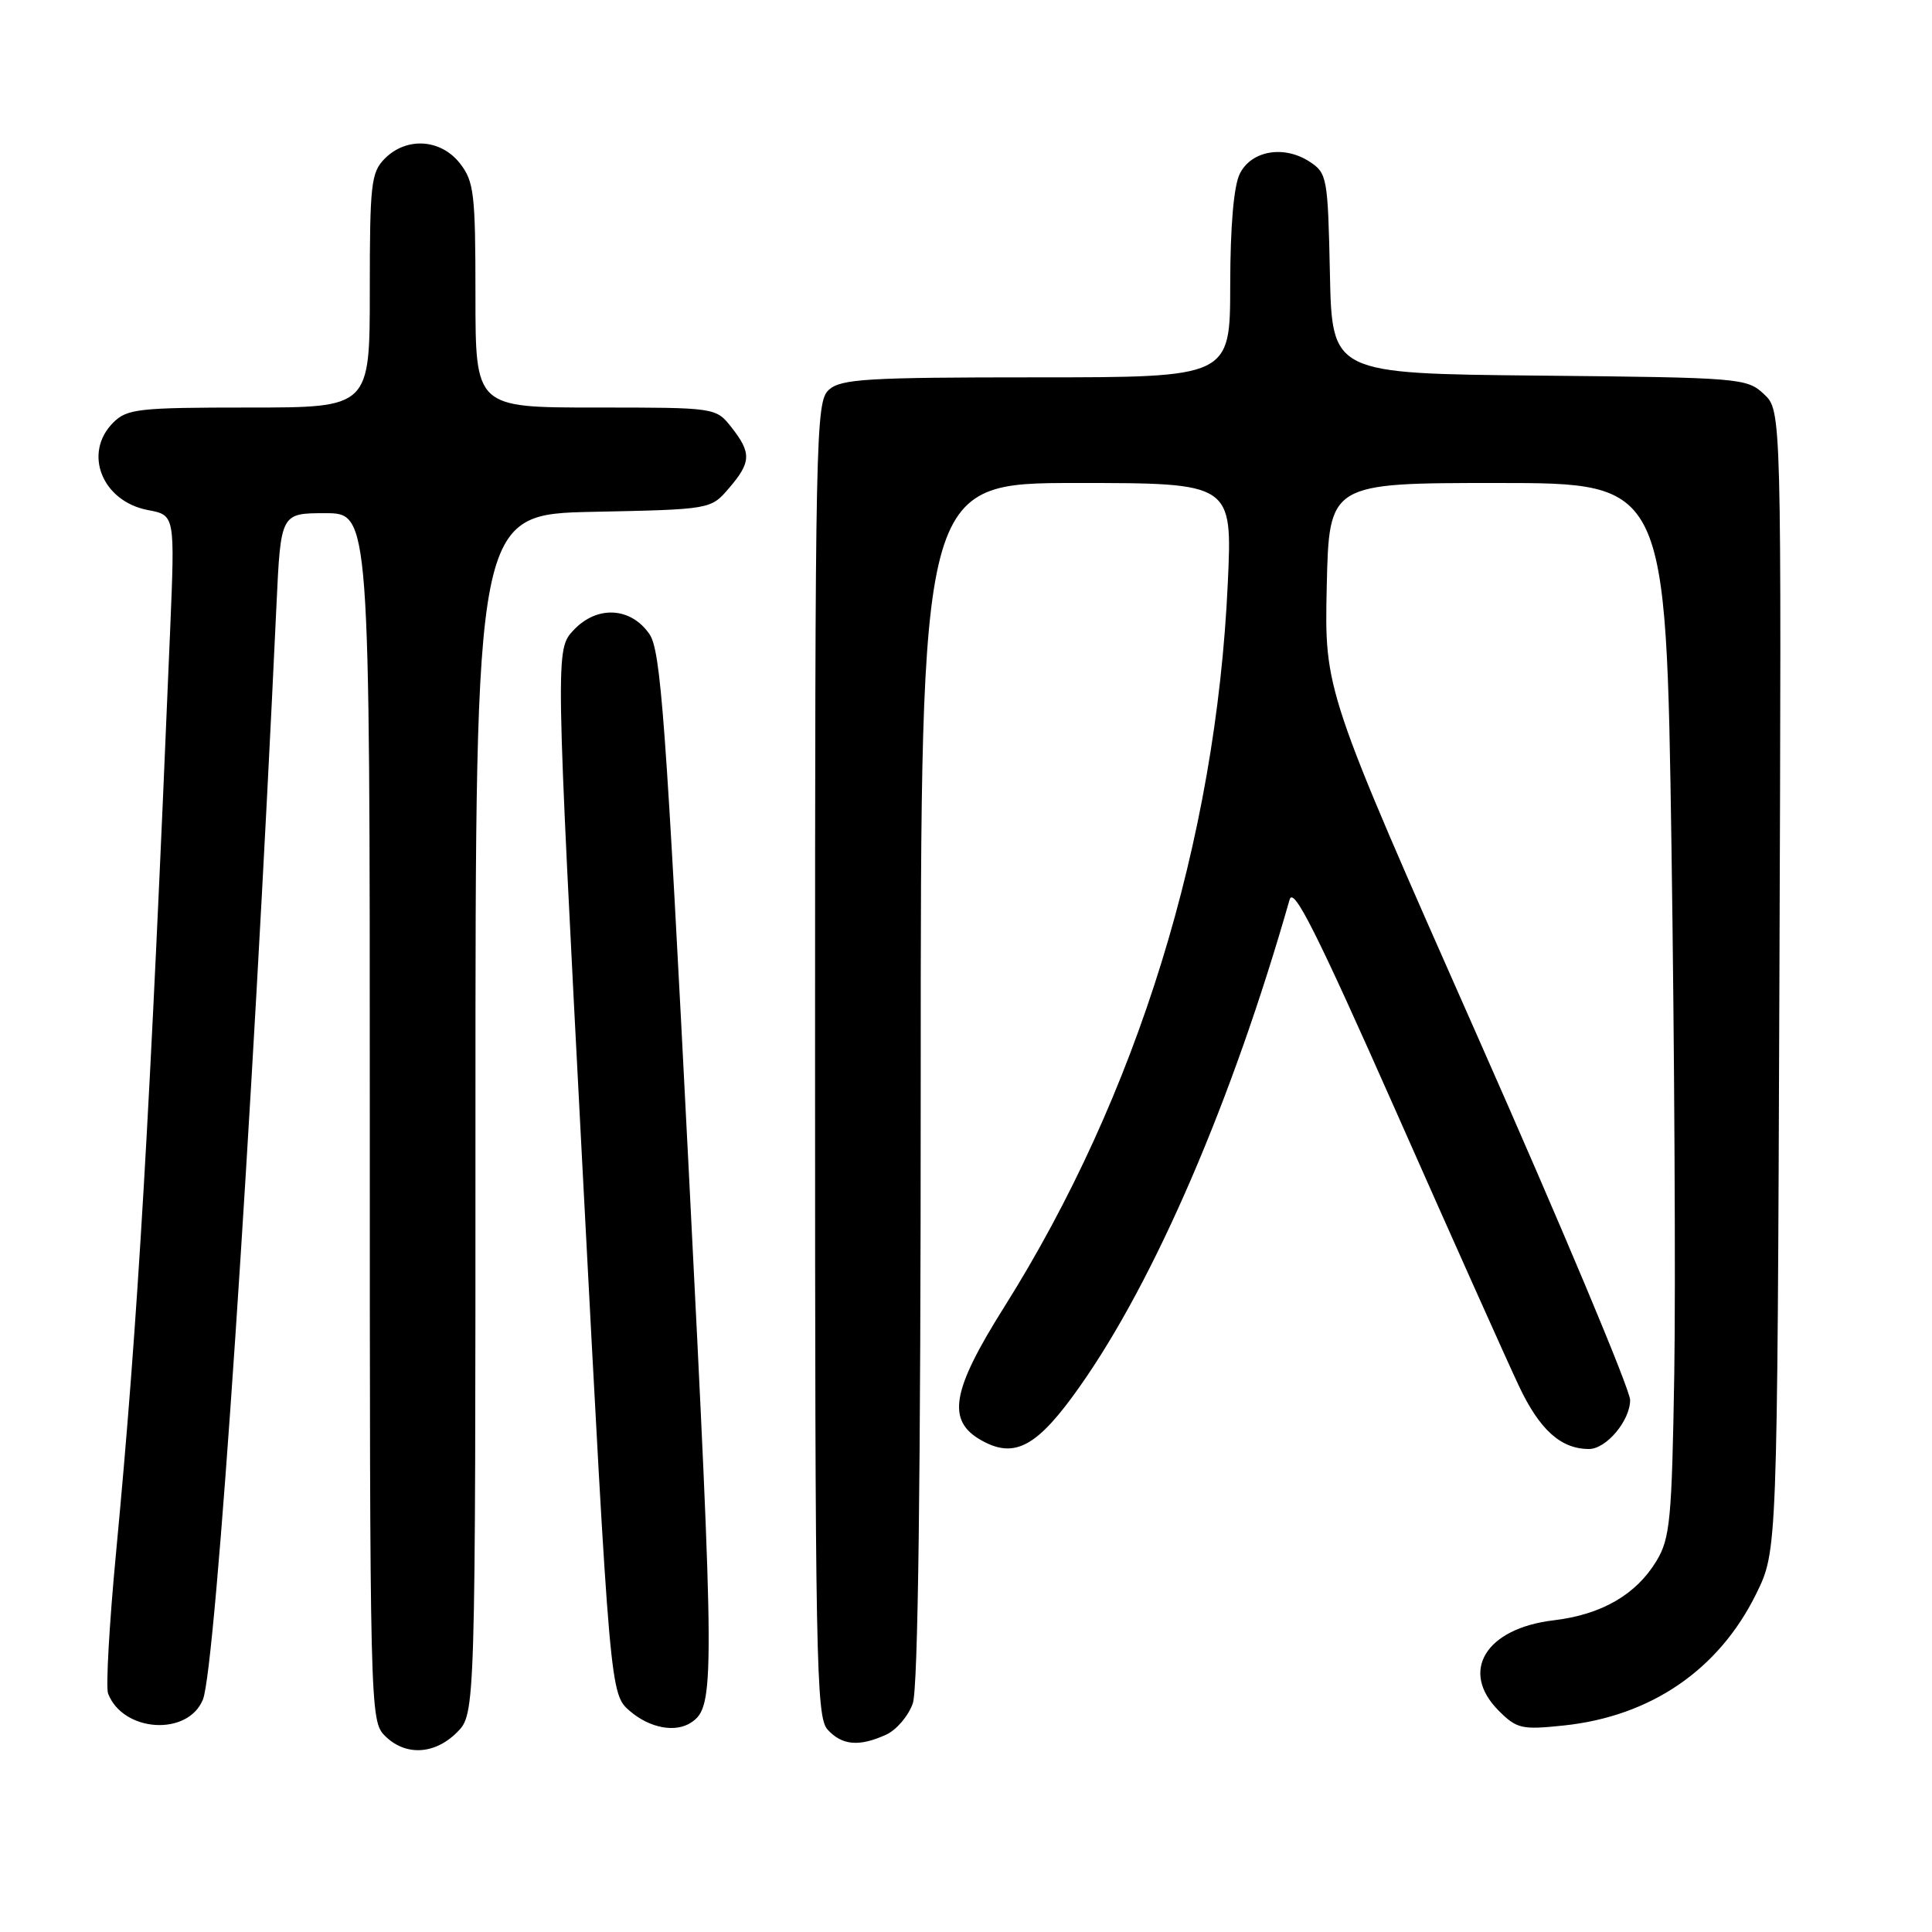 <?xml version="1.0" encoding="UTF-8" standalone="no"?>
<!DOCTYPE svg PUBLIC "-//W3C//DTD SVG 1.1//EN" "http://www.w3.org/Graphics/SVG/1.1/DTD/svg11.dtd" >
<svg xmlns="http://www.w3.org/2000/svg" xmlns:xlink="http://www.w3.org/1999/xlink" version="1.1" viewBox="0 0 256 256">
 <g >
 <path fill="currentColor"
d=" M 60.55 229.55 C 63.00 227.09 63.00 227.09 63.00 147.62 C 63.00 68.14 63.00 68.14 78.59 67.82 C 94.18 67.50 94.18 67.50 96.59 64.69 C 99.54 61.26 99.59 60.02 96.93 56.63 C 94.85 54.00 94.85 54.00 78.93 54.00 C 63.00 54.00 63.00 54.00 63.00 39.13 C 63.00 25.61 62.81 24.03 60.93 21.63 C 58.39 18.41 53.88 18.12 51.00 21.00 C 49.17 22.83 49.00 24.33 49.00 38.50 C 49.00 54.00 49.00 54.00 33.00 54.00 C 18.33 54.00 16.83 54.17 15.00 56.00 C 10.97 60.03 13.52 66.44 19.62 67.59 C 23.18 68.26 23.18 68.26 22.55 83.38 C 19.84 148.39 18.29 174.97 15.38 205.71 C 14.48 215.17 14.01 223.58 14.32 224.40 C 16.30 229.55 24.91 230.09 26.89 225.19 C 28.59 221.00 33.42 149.09 36.63 80.25 C 37.20 68.00 37.20 68.00 43.10 68.00 C 49.00 68.00 49.00 68.00 49.00 148.00 C 49.00 226.67 49.03 228.03 51.00 230.00 C 53.70 232.70 57.57 232.52 60.55 229.55 Z  M 117.40 229.86 C 118.78 229.24 120.37 227.37 120.95 225.71 C 121.65 223.71 122.00 196.18 122.00 143.35 C 122.00 64.00 122.00 64.00 142.65 64.00 C 163.30 64.00 163.30 64.00 162.69 77.25 C 161.13 111.42 150.70 145.17 133.02 173.26 C 126.06 184.32 125.40 188.27 130.07 190.87 C 134.47 193.33 137.46 191.70 143.07 183.73 C 153.04 169.61 163.31 145.75 170.88 119.20 C 171.39 117.41 174.48 123.57 184.95 147.20 C 192.33 163.87 199.66 180.25 201.25 183.62 C 204.00 189.46 206.82 192.00 210.55 192.00 C 212.84 192.00 216.00 188.24 216.00 185.51 C 216.00 184.13 206.89 162.42 195.75 137.26 C 175.50 91.50 175.50 91.50 175.80 77.75 C 176.11 64.00 176.11 64.00 198.44 64.00 C 220.76 64.00 220.76 64.00 221.48 112.25 C 221.87 138.79 222.04 170.18 221.85 182.00 C 221.53 201.36 221.30 203.83 219.50 206.82 C 216.80 211.30 212.21 213.95 205.86 214.70 C 196.84 215.77 193.38 221.47 198.59 226.68 C 200.98 229.07 201.64 229.22 207.18 228.64 C 218.74 227.43 227.76 221.26 232.72 211.16 C 235.50 205.50 235.50 205.50 235.78 129.95 C 236.06 54.40 236.06 54.40 233.73 52.22 C 231.47 50.10 230.62 50.03 203.95 49.77 C 176.50 49.50 176.50 49.50 176.22 36.25 C 175.95 23.51 175.85 22.95 173.54 21.43 C 170.14 19.21 165.83 19.94 164.29 23.00 C 163.48 24.60 163.02 29.93 163.01 37.75 C 163.00 50.00 163.00 50.00 137.33 50.00 C 114.84 50.00 111.43 50.21 109.83 51.65 C 108.08 53.23 108.00 57.30 108.00 140.33 C 108.00 219.89 108.14 227.50 109.65 229.17 C 111.56 231.28 113.85 231.48 117.40 229.86 Z  M 91.60 228.23 C 94.73 226.14 94.72 223.18 91.26 155.00 C 88.22 95.19 87.56 86.18 86.04 84.00 C 83.56 80.43 79.10 80.20 76.01 83.49 C 73.59 86.07 73.59 86.07 77.21 155.27 C 80.84 224.46 80.84 224.46 83.47 226.73 C 86.11 228.99 89.52 229.63 91.60 228.23 Z "/>
</g>
</svg>